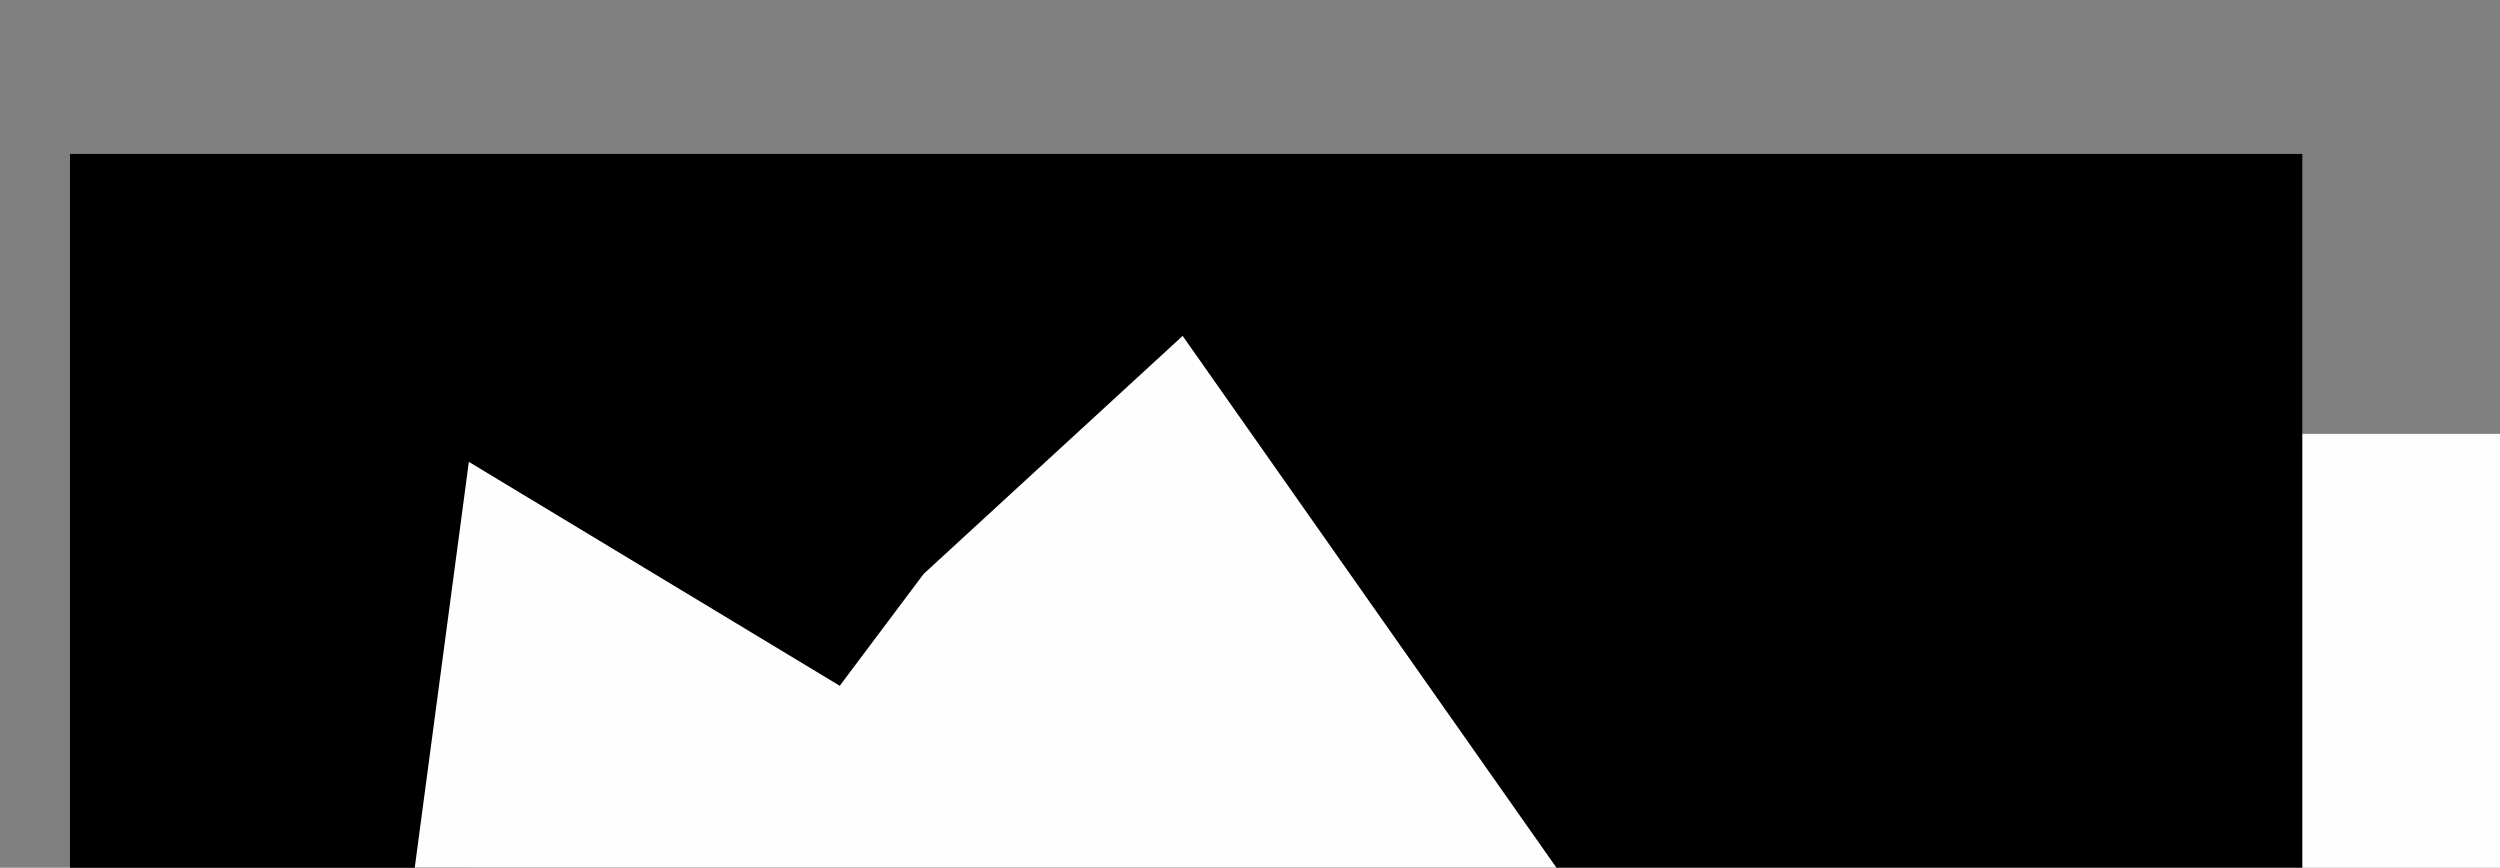 <svg xmlns="http://www.w3.org/2000/svg" width="357.25px" height="124px" viewBox="0 0 357.25 124">
    <rect x="0" y="0" width="357.25" height="124" fill="#808080" stroke="none"/>
    <linearGradient id="3f4g4tru"/>
    <linearGradient id="olkb5wjc"/>
    <linearGradient id="1f2gee9w"/>
    <radialGradient id="tzhoc71b"/>
    <rect fill="rgb(255, 254, 254)" height="303" width="296" x="67" y="62"/>
    <rect fill="rgb(0, 0, 0)" height="321" width="319" x="10" y="22"/>
    <linearGradient id="thrznjeb"/>
    <polyline fill="rgb(255, 254, 254)" points="120,98 132,82 169,48 266,186 225,302 177,163 118,167 59,126 67,66"/>
</svg>
